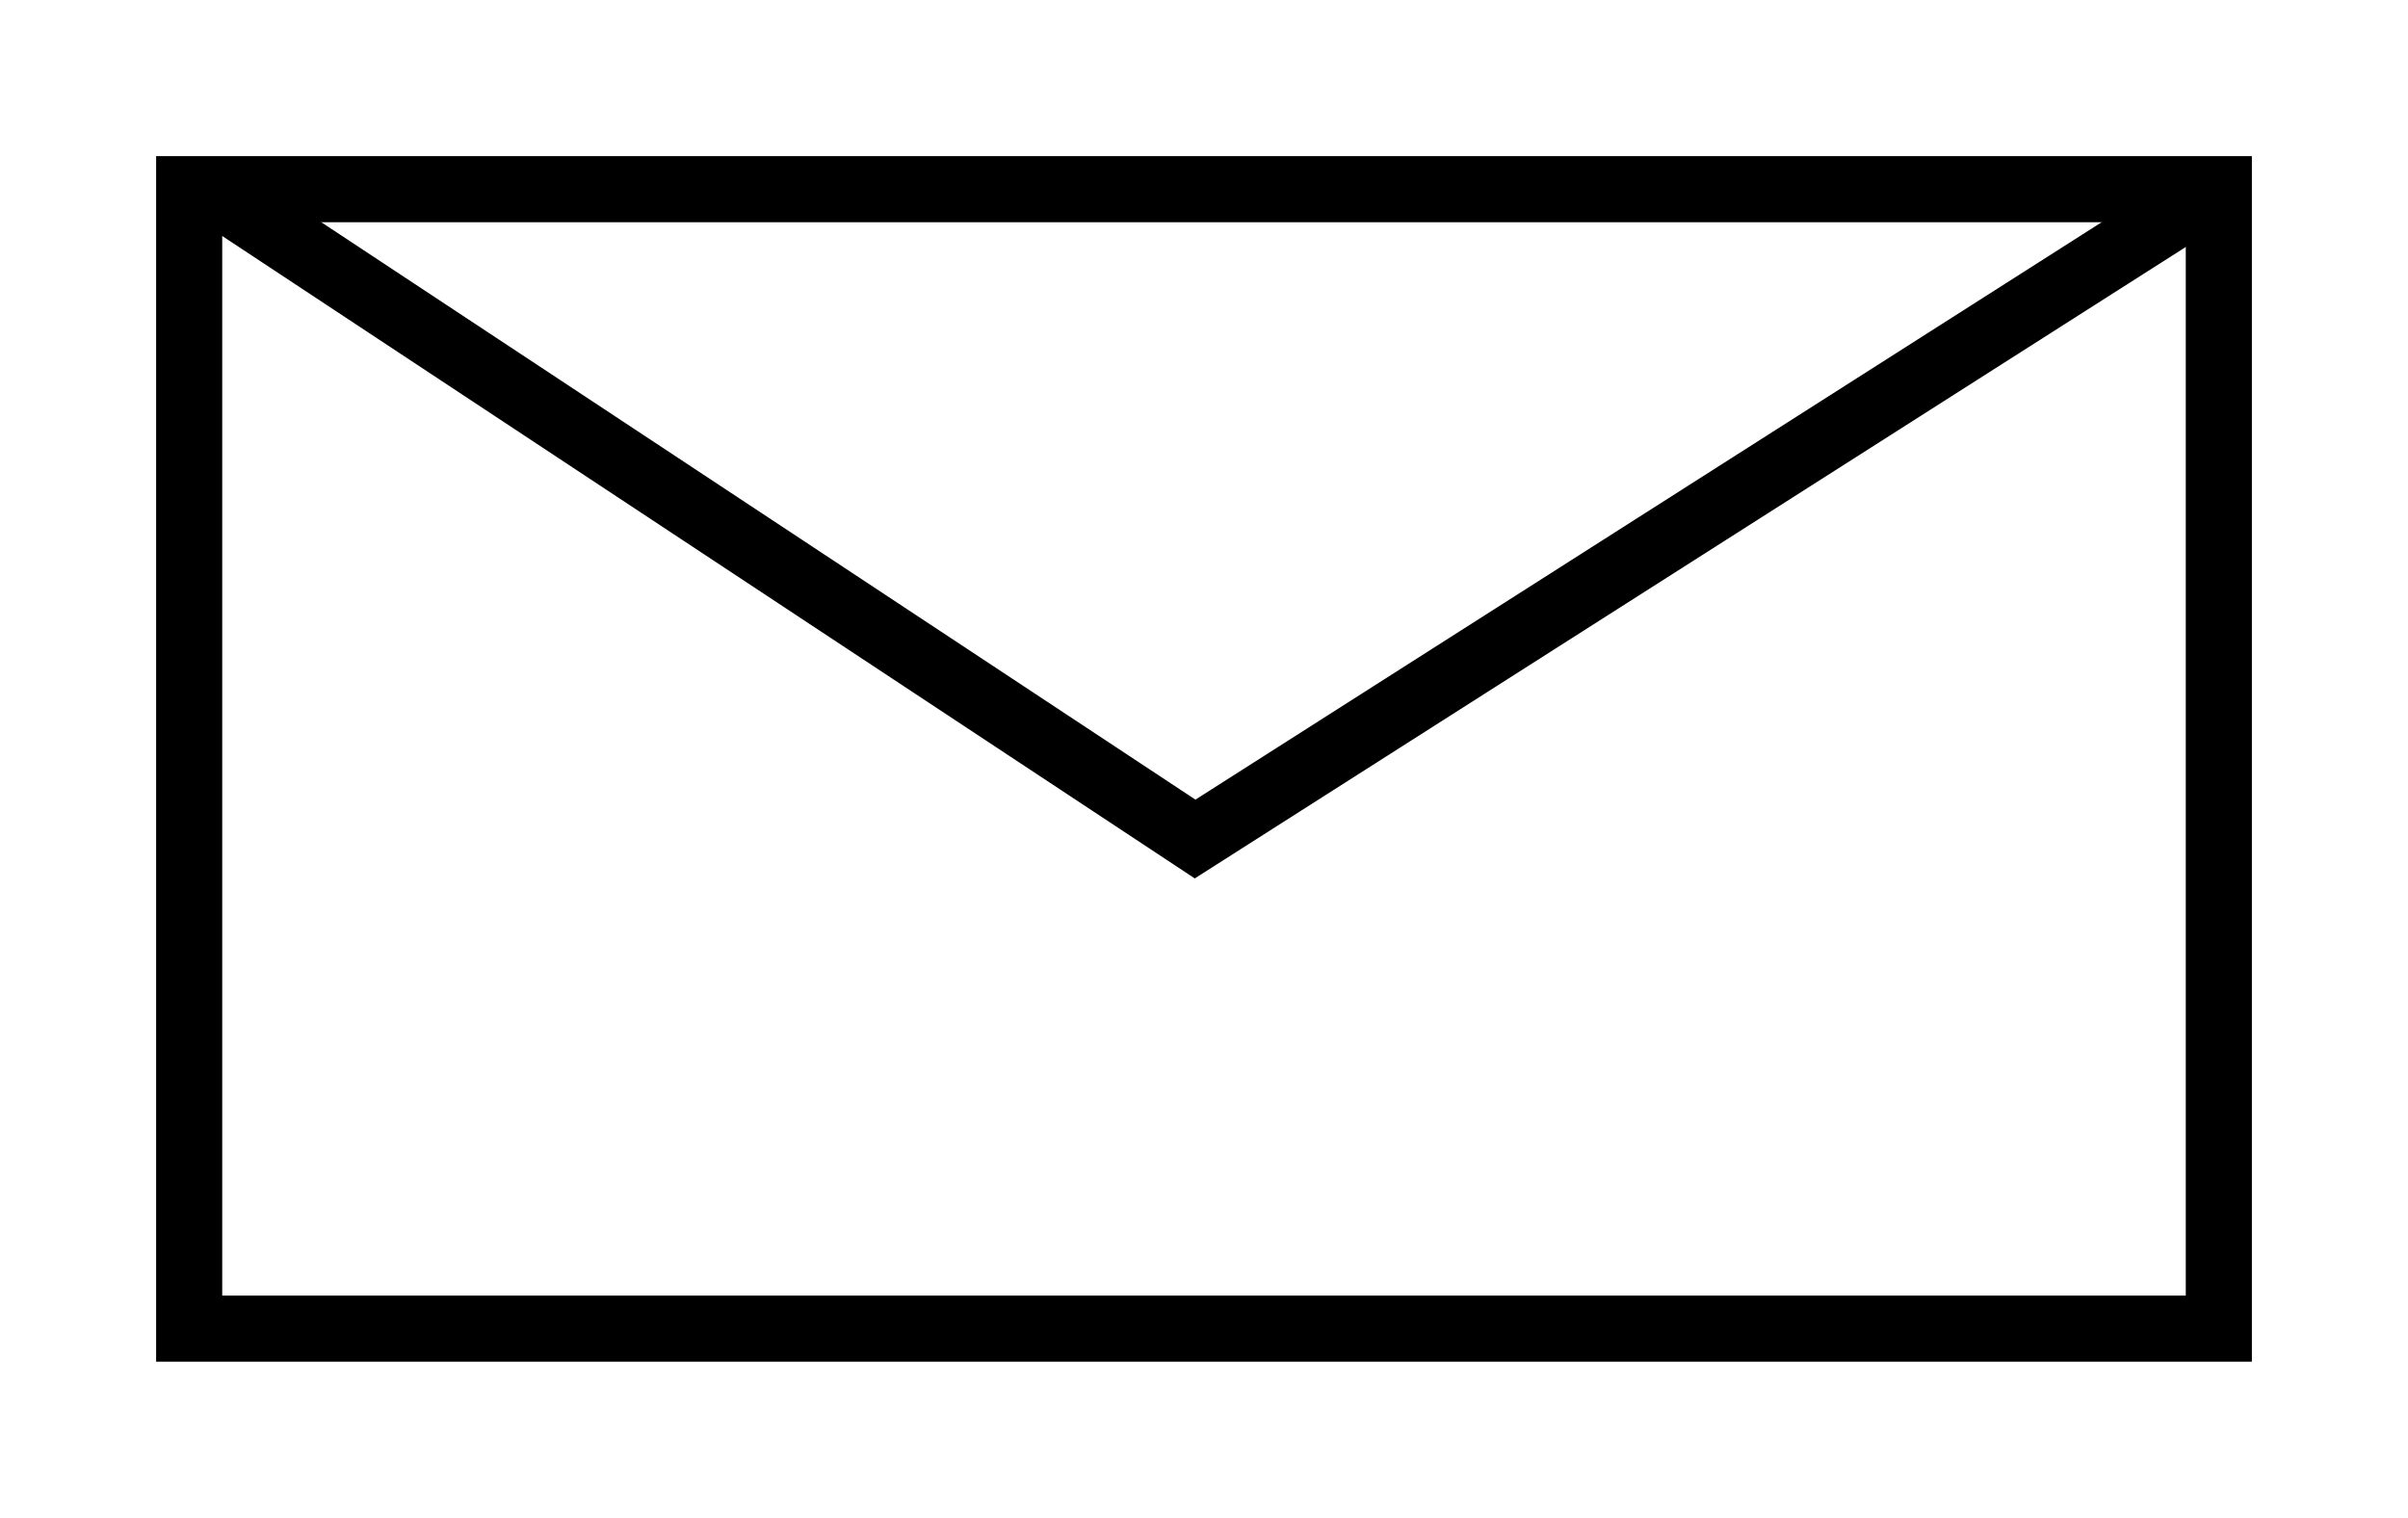 <?xml version="1.0" encoding="UTF-8" standalone="no"?>
<!-- Created with Inkscape (http://www.inkscape.org/) -->

<svg
   xmlns:dc="http://purl.org/dc/elements/1.1/"
   xmlns:cc="http://creativecommons.org/ns#"
   xmlns:rdf="http://www.w3.org/1999/02/22-rdf-syntax-ns#"
   xmlns:svg="http://www.w3.org/2000/svg"
   xmlns="http://www.w3.org/2000/svg"
   xmlns:sodipodi="http://sodipodi.sourceforge.net/DTD/sodipodi-0.dtd"
   xmlns:inkscape="http://www.inkscape.org/namespaces/inkscape"
   width="154.233mm"
   height="97.216mm"
   viewBox="0 0 546.496 344.465"
   id="svg2"
   version="1.1"
   inkscape:version="0.91 r13725"
   sodipodi:docname="mail.svg">
  <defs
     id="defs4" />
  <sodipodi:namedview
     id="base"
     pagecolor="#ffffff"
     bordercolor="#666666"
     borderopacity="1.0"
     inkscape:pageopacity="0.0"
     inkscape:pageshadow="2"
     inkscape:zoom="0.49497475"
     inkscape:cx="102.79859"
     inkscape:cy="35.901669"
     inkscape:document-units="px"
     inkscape:current-layer="layer1"
     showgrid="false"
     inkscape:window-width="1246"
     inkscape:window-height="755"
     inkscape:window-x="34"
     inkscape:window-y="1"
     inkscape:window-maximized="1"
     fit-margin-top="10"
     fit-margin-left="10"
     fit-margin-right="10"
     fit-margin-bottom="10" />
  <g
     inkscape:label="Layer 1"
     inkscape:groupmode="layer"
     id="layer1"
     transform="translate(145.969,134.064)">
    <rect
       style="fill:none;fill-rule:evenodd;stroke:#000000;stroke-width:15;stroke-linecap:butt;stroke-linejoin:miter;stroke-miterlimit:4;stroke-dasharray:none;stroke-opacity:1"
       id="rect3336"
       width="460.63"
       height="258.599"
       x="-103.036"
       y="-91.13" />
    <path
       sodipodi:type="star"
       style="fill:none;stroke-width:15;stroke-miterlimit:4;stroke-dasharray:none"
       id="path4138"
       sodipodi:sides="3"
       sodipodi:cx="151.52287"
       sodipodi:cy="282.62598"
       sodipodi:r1="411.19537"
       sodipodi:r2="205.59769"
       sodipodi:arg1="0.15787902"
       sodipodi:arg2="1.2050766"
       inkscape:flatsided="false"
       inkscape:rounded="0"
       inkscape:randomized="0"
       d="M 557.604,347.276 225.049,474.627 -107.506,601.978 -51.518,250.301 4.471,-101.376 281.037,122.95 Z"
       inkscape:transform-center-x="-73.526162"
       inkscape:transform-center-y="-32.324881" />
    <path
       style="fill:none;fill-rule:evenodd;stroke:#000000;stroke-width:15;stroke-linecap:butt;stroke-linejoin:miter;stroke-miterlimit:4;stroke-dasharray:none;stroke-opacity:1"
       d="M -94.954,-89.11 125.259,56.352 353.553,-89.11"
       id="path4140"
       inkscape:connector-curvature="0"
       sodipodi:nodetypes="ccc" />
    <path
       style="fill:none;stroke:none;stroke-width:30.305;stroke-miterlimit:4;stroke-dasharray:none;stroke-opacity:1"
       d="m -94.486,40.441 0,-119.109 75.256,49.707 c 41.391,27.339 85.711,56.691 98.49,65.228 12.778,8.537 28.396,18.805 34.706,22.818 l 11.473,7.296 89.542,-57.07 C 264.23,-22.077 314.752,-54.283 327.253,-62.257 l 22.728,-14.499 0,118.153 0,118.153 -222.234,0 -222.234,0 0,-119.109 z"
       id="path4142"
       inkscape:connector-curvature="0" />
  </g>
</svg>
